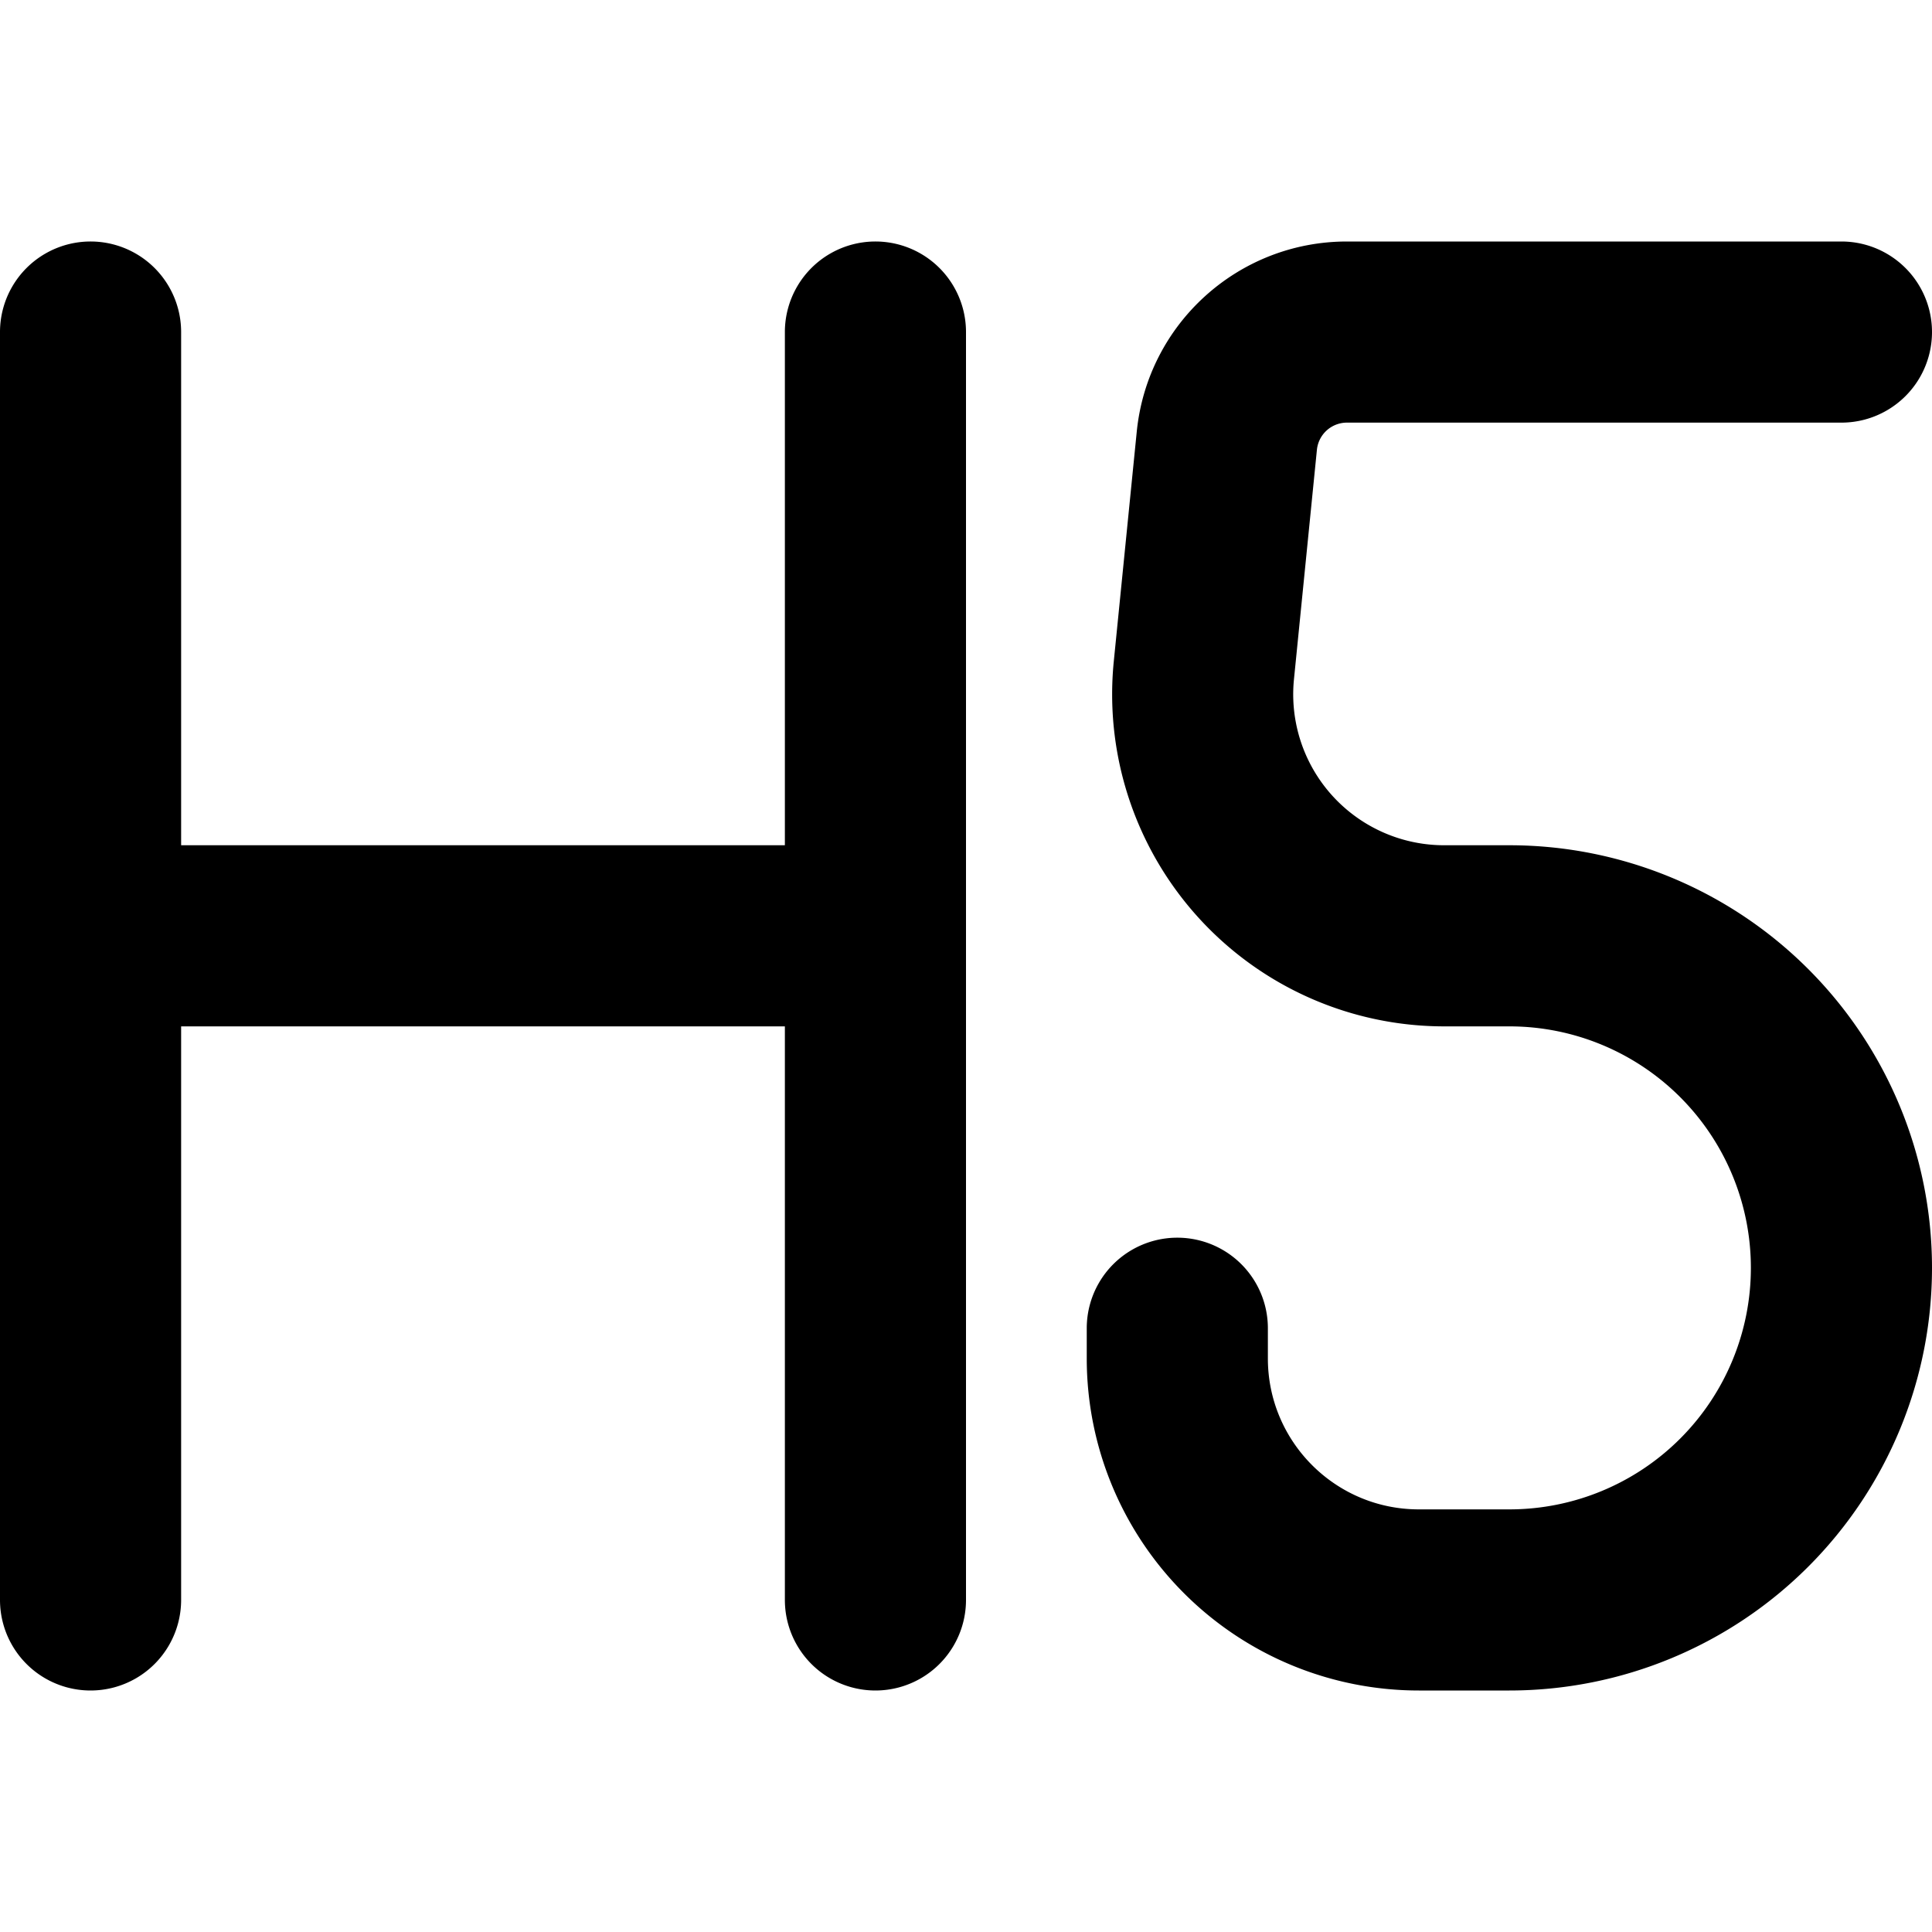 <svg xmlns="http://www.w3.org/2000/svg" fill="currentColor" class="ai" viewBox="0 0 16 16"><path d="M1.5 2.75a.75.75 0 0 0-1.5 0v10.5a.75.75 0 0 0 1.5 0V8.5h5v4.75a.75.75 0 0 0 1.5 0V2.75a.75.75 0 0 0-1.5 0V7h-5zM11.155 2c-.9 0-1.652.681-1.741 1.576l-.19 1.9A2.75 2.75 0 0 0 11.96 8.5h.54a2 2 0 1 1 0 4h-.75c-.69 0-1.25-.56-1.25-1.25V11A.75.75 0 0 0 9 11v.25A2.75 2.75 0 0 0 11.75 14h.75a3.5 3.5 0 1 0 0-7h-.54a1.25 1.25 0 0 1-1.244-1.374l.19-1.9a.25.25 0 0 1 .249-.226h4.095a.75.75 0 0 0 0-1.5z"/></svg>